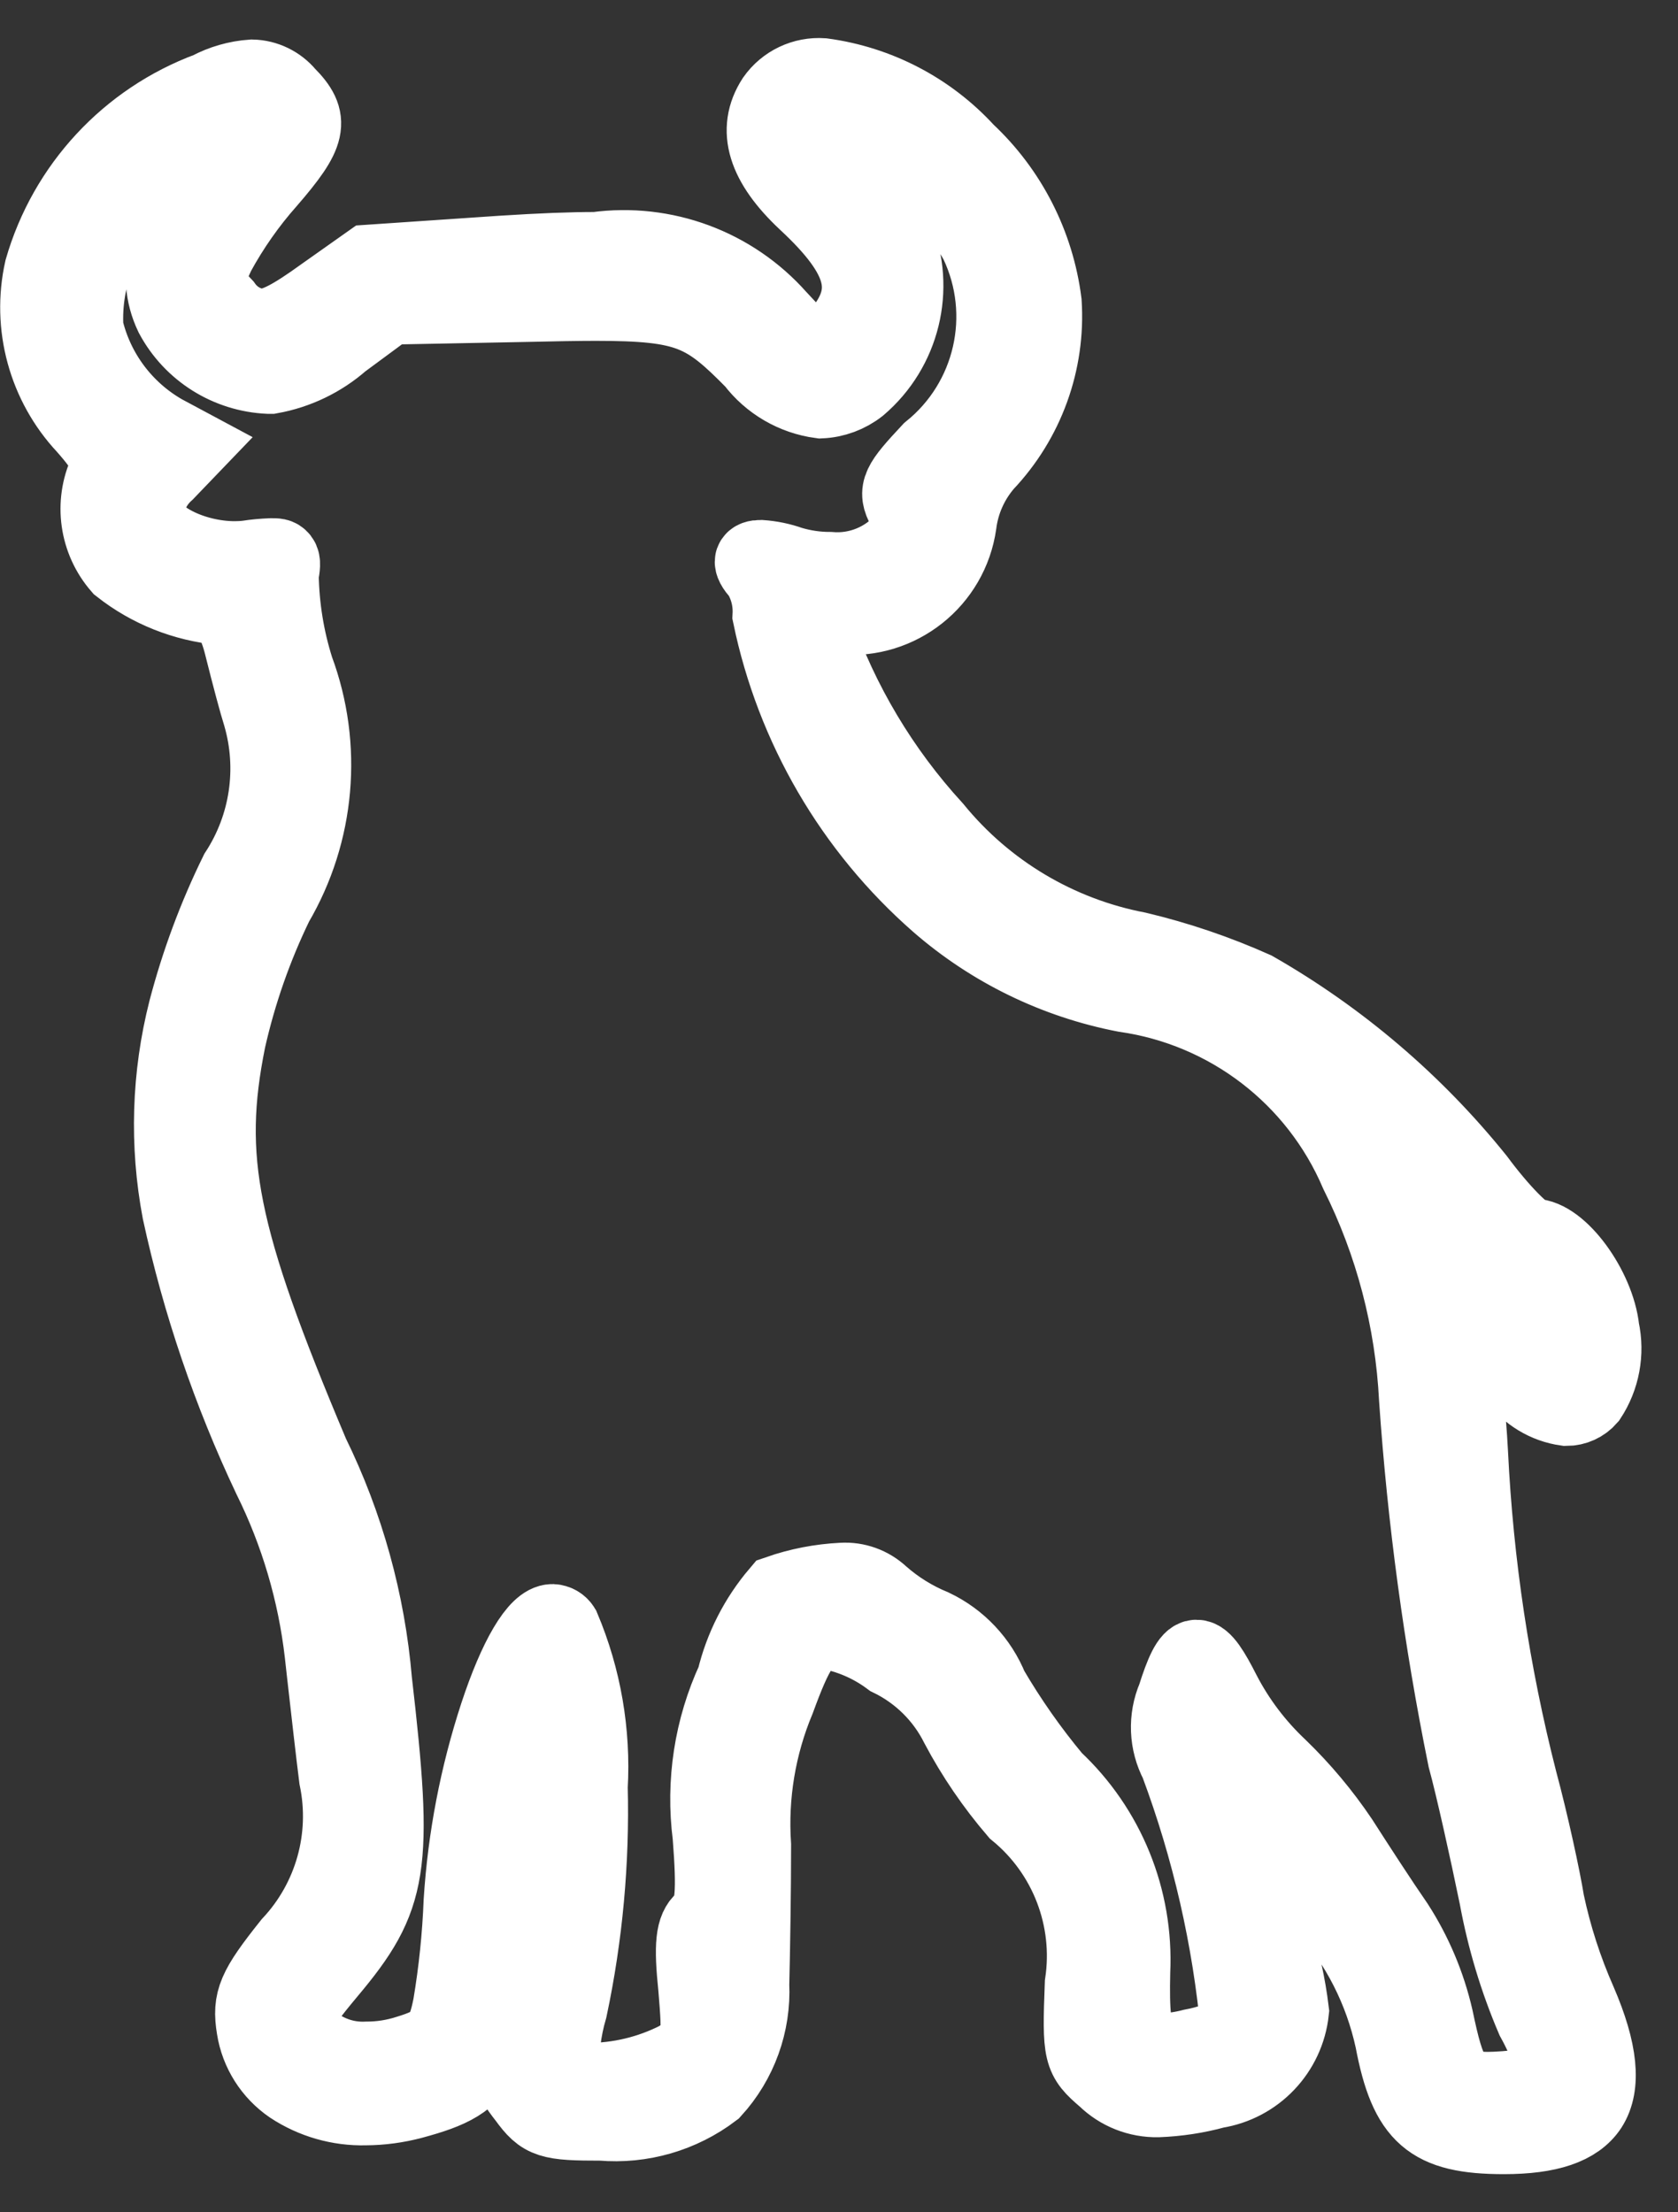 <?xml version="1.0" encoding="UTF-8"?>
<svg width="22px" height="29px" viewBox="0 0 22 29" version="1.1" xmlns="http://www.w3.org/2000/svg" xmlns:xlink="http://www.w3.org/1999/xlink">
    <rect x="0" y="0" width="22" height="29" fill="#333333" stroke="none"/>
    <!-- Generator: Sketch 56 (81588) - https://sketch.com -->
    <title>Agressive</title>
    <desc>Created with Sketch.</desc>
    <g id="Welcome" stroke="none" stroke-width="1" fill="none" fill-rule="evenodd">
        <g id="Performance-Click-only---desktop" transform="translate(-1088, -610)" fill="#FFFFFF" fill-rule="nonzero" stroke="#FFFFFF">
            <g id="Group-14" transform="translate(172, 538)">
                <g id="Group_4683" transform="translate(8, 0)">
                    <g id="Aggressive" transform="translate(879.5, 56)">
                        <g id="Group-3" transform="translate(29, 16)">
                            <g id="Agressive">
                                <g id="Group">
                                    <path d="M10.237,27.998 C10.485,28.015 10.724,27.902 10.867,27.698 C11.126,27.298 10.992,26.857 10.456,26.354 C9.669,25.624 9.556,25.154 10.021,24.61 L10.303,24.28 L10.82,24.834 C11.418,25.509 12.314,25.841 13.207,25.719 C13.535,25.719 13.927,25.704 14.44,25.671 L16.179,25.553 L16.779,25.129 C17.194,24.829 17.417,24.711 17.605,24.711 C17.797,24.73 17.971,24.831 18.083,24.988 C18.35,25.268 18.354,25.293 18.177,25.672 C17.99,26.015 17.766,26.335 17.507,26.627 C16.969,27.248 16.93,27.427 17.26,27.759 C17.374,27.895 17.54,27.976 17.717,27.98 C17.915,27.966 18.107,27.911 18.282,27.818 C19.342,27.424 20.152,26.551 20.465,25.464 C20.629,24.729 20.419,23.96 19.904,23.41 C19.618,23.087 19.542,22.924 19.622,22.81 C19.813,22.399 19.744,21.914 19.446,21.572 C19.064,21.271 18.603,21.087 18.118,21.042 C18.038,21.042 17.918,20.824 17.848,20.542 C17.738,20.104 17.655,19.794 17.601,19.622 C17.398,18.923 17.509,18.17 17.907,17.559 C18.19,16.983 18.414,16.38 18.577,15.759 C18.797,14.896 18.825,13.995 18.659,13.119 C18.398,11.915 17.999,10.744 17.472,9.63 C17.113,8.906 16.882,8.124 16.79,7.32 L16.764,7.086 C16.71,6.609 16.643,6.016 16.602,5.693 C16.438,4.91 16.666,4.096 17.213,3.512 C17.677,2.93 17.743,2.776 17.683,2.412 C17.635,2.105 17.461,1.831 17.204,1.655 C16.916,1.465 16.576,1.367 16.23,1.376 C16.023,1.377 15.817,1.405 15.617,1.458 C14.617,1.729 14.523,1.937 14.336,4.24 C14.309,4.78 14.215,5.315 14.054,5.831 C13.979,5.982 13.934,6.072 13.907,6.072 C13.904,6.073 13.901,6.073 13.898,6.072 C13.864,5.74 13.869,5.404 13.912,5.072 C13.96,4.33 14.046,3.59 14.171,2.856 C14.371,1.843 14.371,1.817 14.124,1.5 C13.904,1.198 13.819,1.175 13.135,1.175 C12.612,1.13 12.092,1.281 11.674,1.598 C11.33,1.975 11.15,2.473 11.174,2.982 C11.163,3.409 11.15,4.228 11.15,4.809 C11.194,5.462 11.085,6.116 10.833,6.719 C10.6,7.355 10.459,7.619 10.183,7.619 C9.882,7.566 9.597,7.443 9.352,7.26 C8.965,7.072 8.65,6.762 8.458,6.376 C8.246,5.976 7.989,5.6 7.694,5.256 C7.026,4.708 6.695,3.848 6.824,2.993 C6.859,2.073 6.848,2.027 6.53,1.755 C6.346,1.575 6.098,1.477 5.84,1.482 C5.585,1.492 5.331,1.53 5.085,1.598 C4.559,1.681 4.155,2.106 4.098,2.635 C4.14,2.98 4.215,3.319 4.322,3.649 C4.443,4.057 4.54,4.47 4.615,4.888 L4.697,5.406 L4.391,5.123 C4.263,5.019 4.162,4.886 4.097,4.734 C3.984,4.474 3.834,4.232 3.651,4.015 C3.207,3.516 2.9,2.912 2.758,2.259 C2.569,1.257 2.27,0.998 1.304,0.998 C0.717,0.998 0.352,1.122 0.184,1.378 C0.004,1.658 0.046,2.108 0.325,2.754 C0.511,3.175 0.653,3.614 0.748,4.063 C0.797,4.371 0.954,5.098 1.104,5.654 C1.463,7.059 1.679,8.497 1.75,9.945 C1.806,11.042 1.999,12.126 2.326,13.174 C2.376,13.272 2.402,13.38 2.402,13.49 C2.36,13.49 2.271,13.4 2.154,13.238 C1.947,12.983 1.795,12.688 1.709,12.37 C1.712,11.84 1.51,11.329 1.145,10.944 C0.989,10.726 0.751,10.581 0.485,10.544 C0.374,10.544 0.268,10.592 0.195,10.676 C0.021,10.94 -0.039,11.263 0.028,11.571 C0.086,12.116 0.578,12.785 0.921,12.785 C1.021,12.785 1.349,13.116 1.662,13.539 C2.47,14.543 3.459,15.386 4.577,16.026 C5.069,16.246 5.581,16.42 6.105,16.545 C7.154,16.746 8.098,17.309 8.773,18.136 C9.467,18.893 9.999,19.784 10.336,20.753 C10.336,20.853 10.208,20.918 9.984,20.918 C9.233,20.852 8.562,21.386 8.456,22.132 C8.419,22.425 8.296,22.699 8.104,22.922 C7.567,23.489 7.29,24.253 7.34,25.032 C7.436,25.79 7.793,26.491 8.351,27.012 C8.845,27.552 9.512,27.9 10.237,27.998 Z M10.262,23.751 C10.08,23.759 9.905,23.824 9.762,23.936 C9.194,24.42 9,25.213 9.28,25.904 C9.476,26.197 9.7,26.469 9.95,26.717 C10.275,27.06 10.387,27.196 10.369,27.274 C10.362,27.307 10.332,27.33 10.269,27.354 C10.23,27.369 10.189,27.376 10.147,27.375 C9.318,27.137 8.619,26.578 8.204,25.821 C7.753,24.875 8.011,23.743 8.827,23.086 C9.227,22.657 9.287,22.571 9.156,22.332 C9.082,22.209 9.082,22.055 9.156,21.932 C9.4,21.645 9.768,21.493 10.143,21.525 C10.318,21.525 10.492,21.551 10.659,21.601 C10.785,21.646 10.916,21.673 11.049,21.682 C11.105,21.682 11.139,21.67 11.149,21.645 C11.159,21.62 11.132,21.557 11.059,21.483 C10.956,21.317 10.907,21.124 10.918,20.929 C10.615,19.466 9.843,18.141 8.718,17.157 C8.022,16.552 7.179,16.142 6.273,15.967 C4.915,15.773 3.757,14.884 3.218,13.622 C2.758,12.7 2.494,11.693 2.442,10.663 C2.333,9.08 2.12,7.505 1.804,5.949 C1.704,5.584 1.518,4.749 1.392,4.134 C1.291,3.585 1.13,3.048 0.91,2.534 C0.714,2.178 0.659,1.96 0.732,1.823 C0.805,1.686 0.97,1.634 1.289,1.611 C1.389,1.604 1.459,1.601 1.52,1.601 C1.962,1.601 2.045,1.779 2.205,2.542 C2.305,2.978 2.48,3.393 2.722,3.768 C2.922,4.057 3.239,4.545 3.451,4.876 C3.684,5.222 3.952,5.542 4.251,5.831 C4.551,6.113 4.802,6.444 4.991,6.809 C5.134,7.091 5.242,7.266 5.335,7.266 C5.428,7.266 5.514,7.066 5.614,6.75 C5.733,6.473 5.72,6.156 5.579,5.889 C5.158,4.763 4.889,3.586 4.779,2.389 C4.968,2.28 5.175,2.204 5.39,2.165 C5.521,2.131 5.655,2.111 5.79,2.105 C5.883,2.097 5.975,2.128 6.044,2.191 C6.173,2.323 6.191,2.632 6.179,3.155 C6.134,4.106 6.509,5.028 7.204,5.677 C7.515,6.05 7.794,6.448 8.039,6.867 C8.181,7.219 8.449,7.504 8.791,7.667 C9.041,7.77 9.271,7.913 9.473,8.091 C9.611,8.22 9.795,8.287 9.983,8.275 C10.266,8.261 10.545,8.207 10.813,8.114 C11.091,7.787 11.289,7.4 11.389,6.982 C11.685,6.343 11.794,5.634 11.704,4.935 C11.646,4.193 11.668,3.935 11.798,3.827 C11.928,3.719 11.951,3.506 11.892,2.943 C11.835,2.243 11.83,2.191 12.139,2 C12.505,1.814 12.909,1.718 13.319,1.718 C13.507,1.718 13.629,1.747 13.664,1.8 C13.676,2.095 13.641,2.389 13.558,2.672 C13.356,3.625 13.267,4.599 13.292,5.572 C13.251,6.286 13.374,7 13.652,7.658 C13.679,7.702 13.726,7.73 13.778,7.733 C13.978,7.733 14.251,7.268 14.498,6.518 C14.757,5.727 14.915,4.906 14.968,4.075 C14.986,3.617 15.033,3.16 15.109,2.708 C15.192,2.293 15.266,2.208 15.673,2.083 C15.847,2.027 16.029,1.998 16.212,1.998 C16.489,1.984 16.76,2.079 16.967,2.263 C17.217,2.502 17.196,2.576 16.72,3.147 C15.899,4.123 15.837,4.516 16.12,6.966 C16.208,7.999 16.487,9.006 16.943,9.936 C18.148,12.792 18.352,13.807 18.036,15.37 C17.897,15.986 17.688,16.583 17.413,17.15 C16.865,18.083 16.766,19.213 17.143,20.226 C17.27,20.627 17.337,21.044 17.343,21.464 C17.325,21.564 17.315,21.634 17.343,21.67 C17.371,21.706 17.402,21.705 17.468,21.705 C17.571,21.701 17.673,21.692 17.774,21.676 C17.831,21.669 17.887,21.666 17.944,21.666 C18.493,21.666 19.062,21.952 19.114,22.254 C19.101,22.467 19.004,22.666 18.844,22.808 L18.527,23.138 L18.88,23.327 C19.397,23.623 19.768,24.119 19.904,24.698 C19.94,25.369 19.678,26.02 19.187,26.478 C18.765,26.84 18.288,27.132 17.774,27.344 C17.767,27.345 17.76,27.343 17.754,27.338 C17.753,27.336 17.753,27.334 17.754,27.331 C17.868,27.111 18.016,26.911 18.193,26.737 C18.839,26.006 19.019,25.411 18.757,24.863 C18.507,24.396 18.029,24.096 17.499,24.073 L17.474,24.073 C17.129,24.135 16.807,24.29 16.544,24.521 L15.921,24.981 L14.111,25.016 C13.752,25.024 13.462,25.03 13.211,25.03 C11.998,25.03 11.769,24.904 11.138,24.262 C10.926,23.982 10.611,23.798 10.262,23.751 L10.262,23.751 Z" id="Shape" transform="translate(10.261, 14.499) rotate(180) translate(-10.261, -14.499) "></path>
                                </g>
                            </g>
                        </g>
                    </g>
                </g>
            </g>
        </g>
    </g>
</svg>